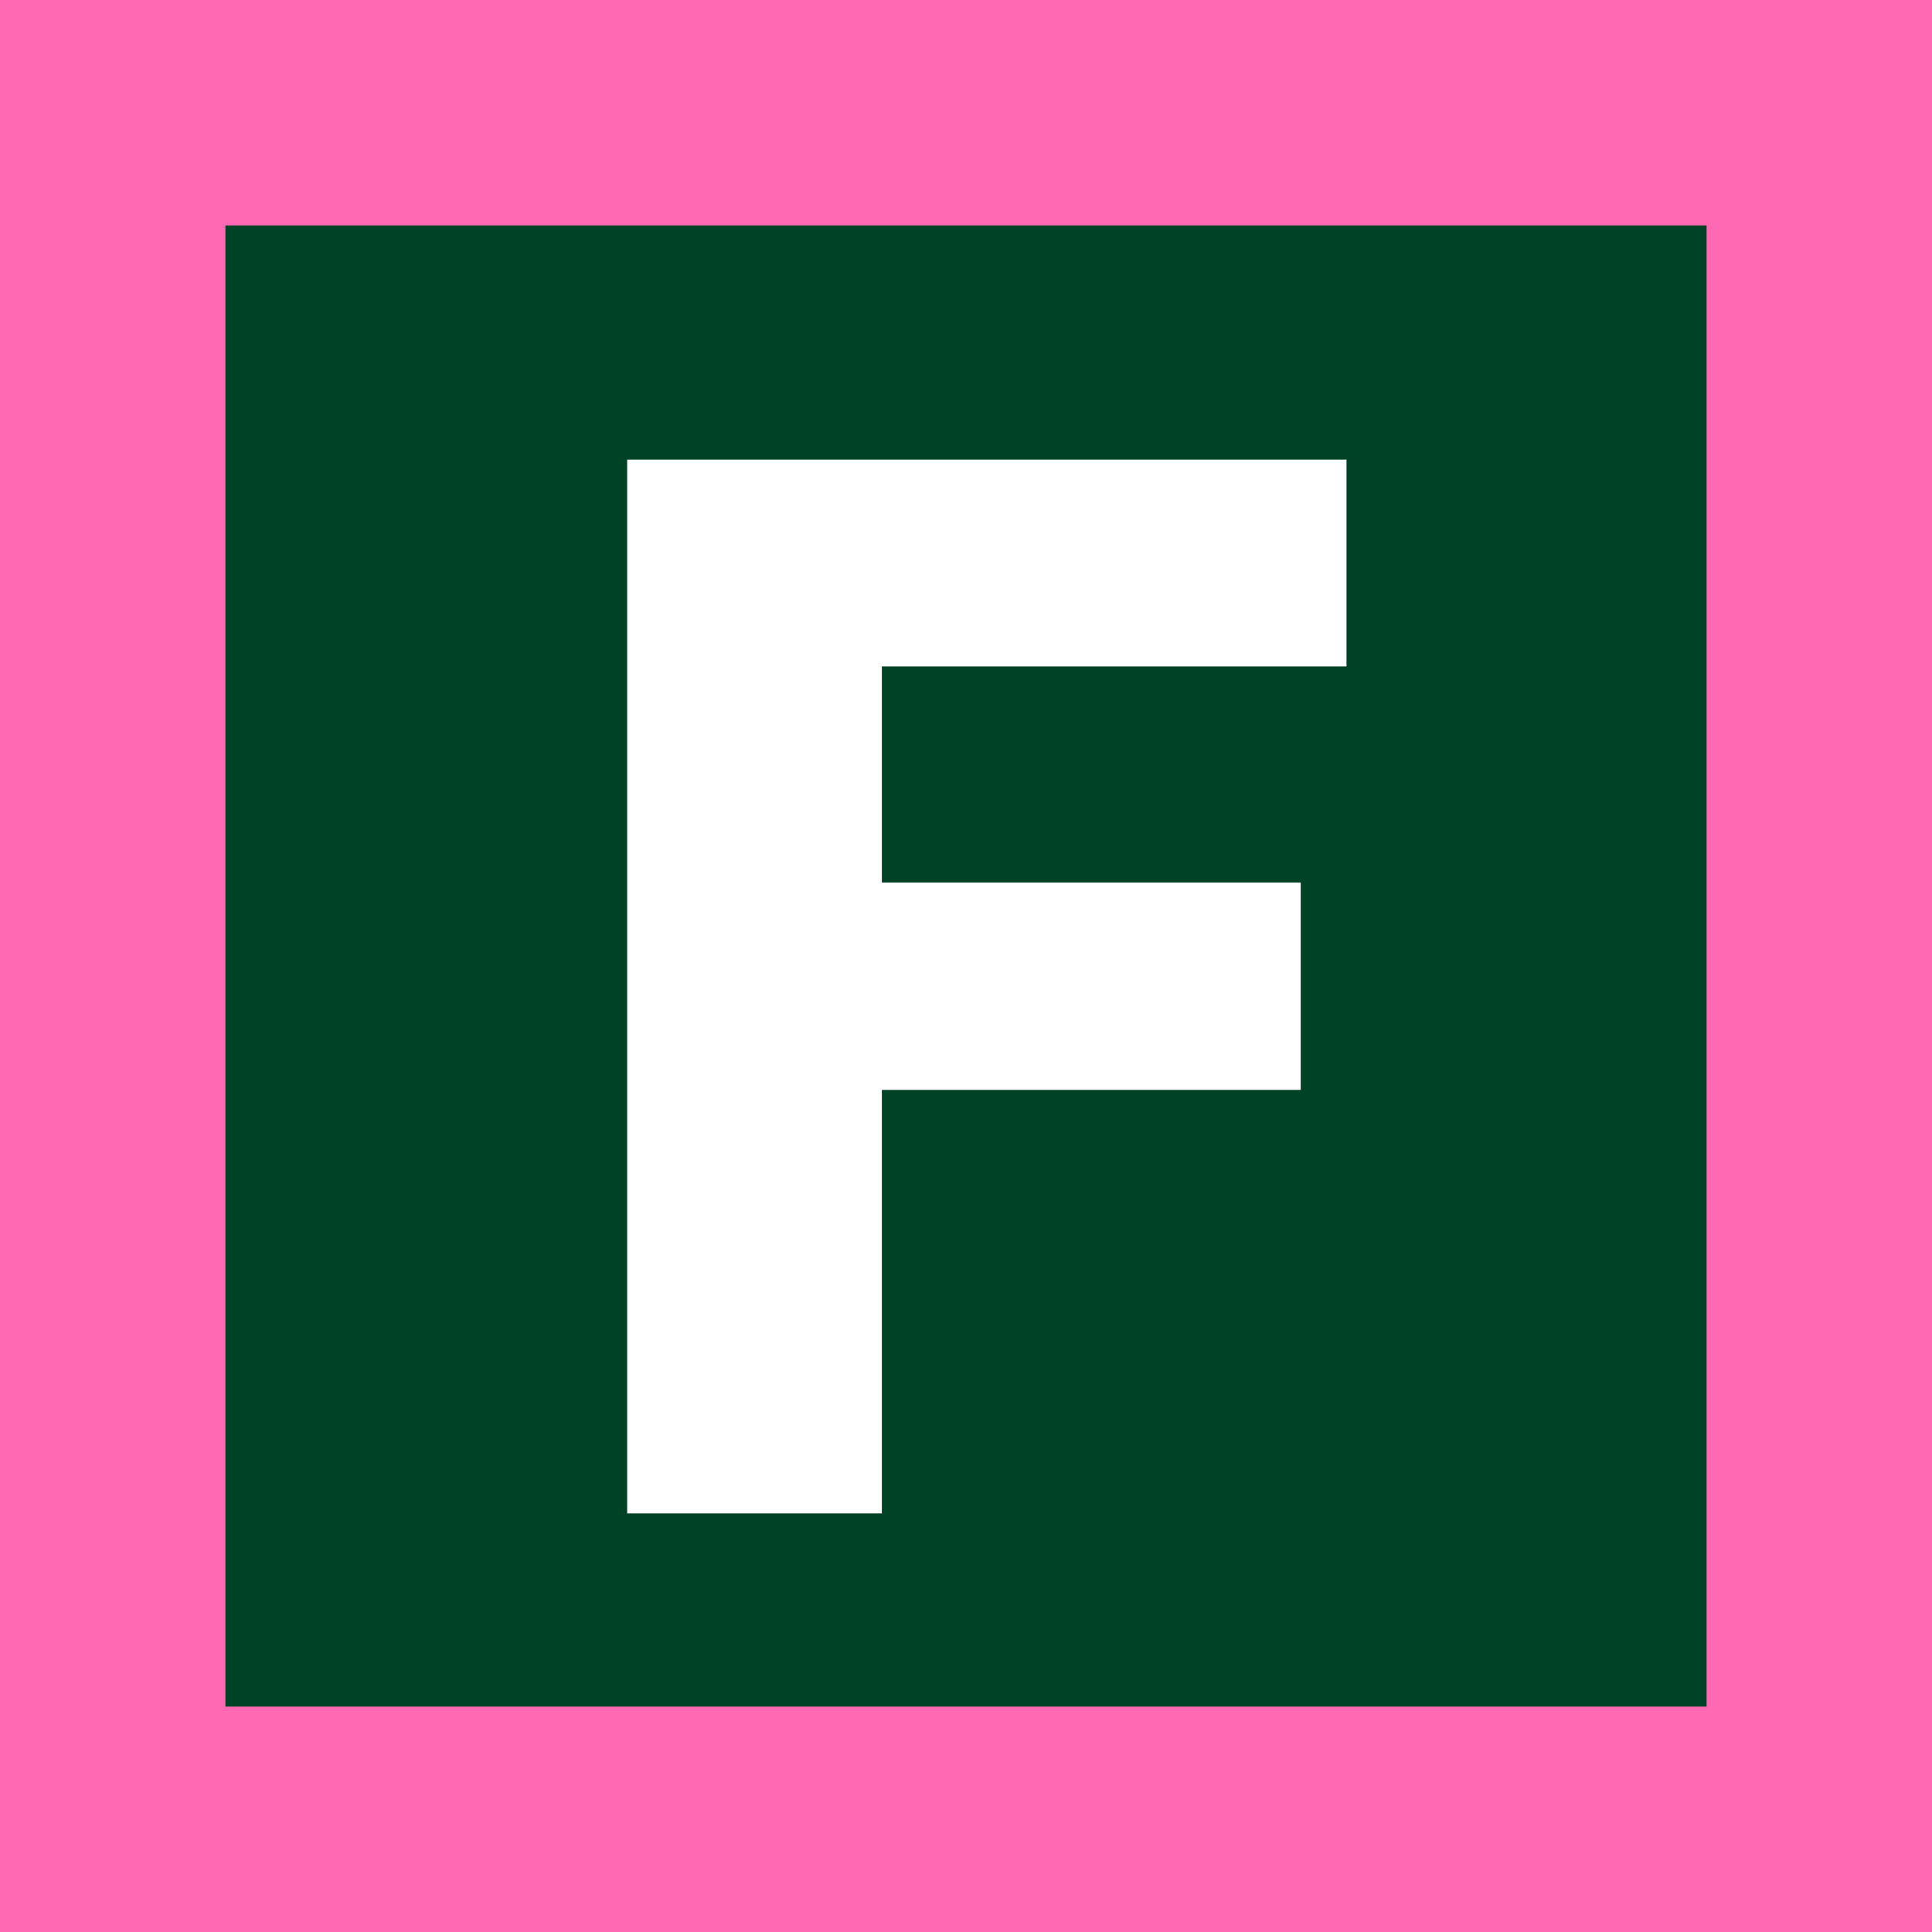 <svg width="60" height="60" viewBox="0 0 60 60" fill="none" xmlns="http://www.w3.org/2000/svg">
<rect x="0" y="0" width="60" height="60" fill="#808080" stroke="none"/>
<rect x="3.5" y="3.5" width="53" height="53" fill="#004225" stroke="#FF69B4" stroke-width="7"/>
<path d="M19.477 47V14.273H41.817V20.697H27.387V27.408H40.395V33.848H27.387V47H19.477Z" fill="white"/>
</svg>

